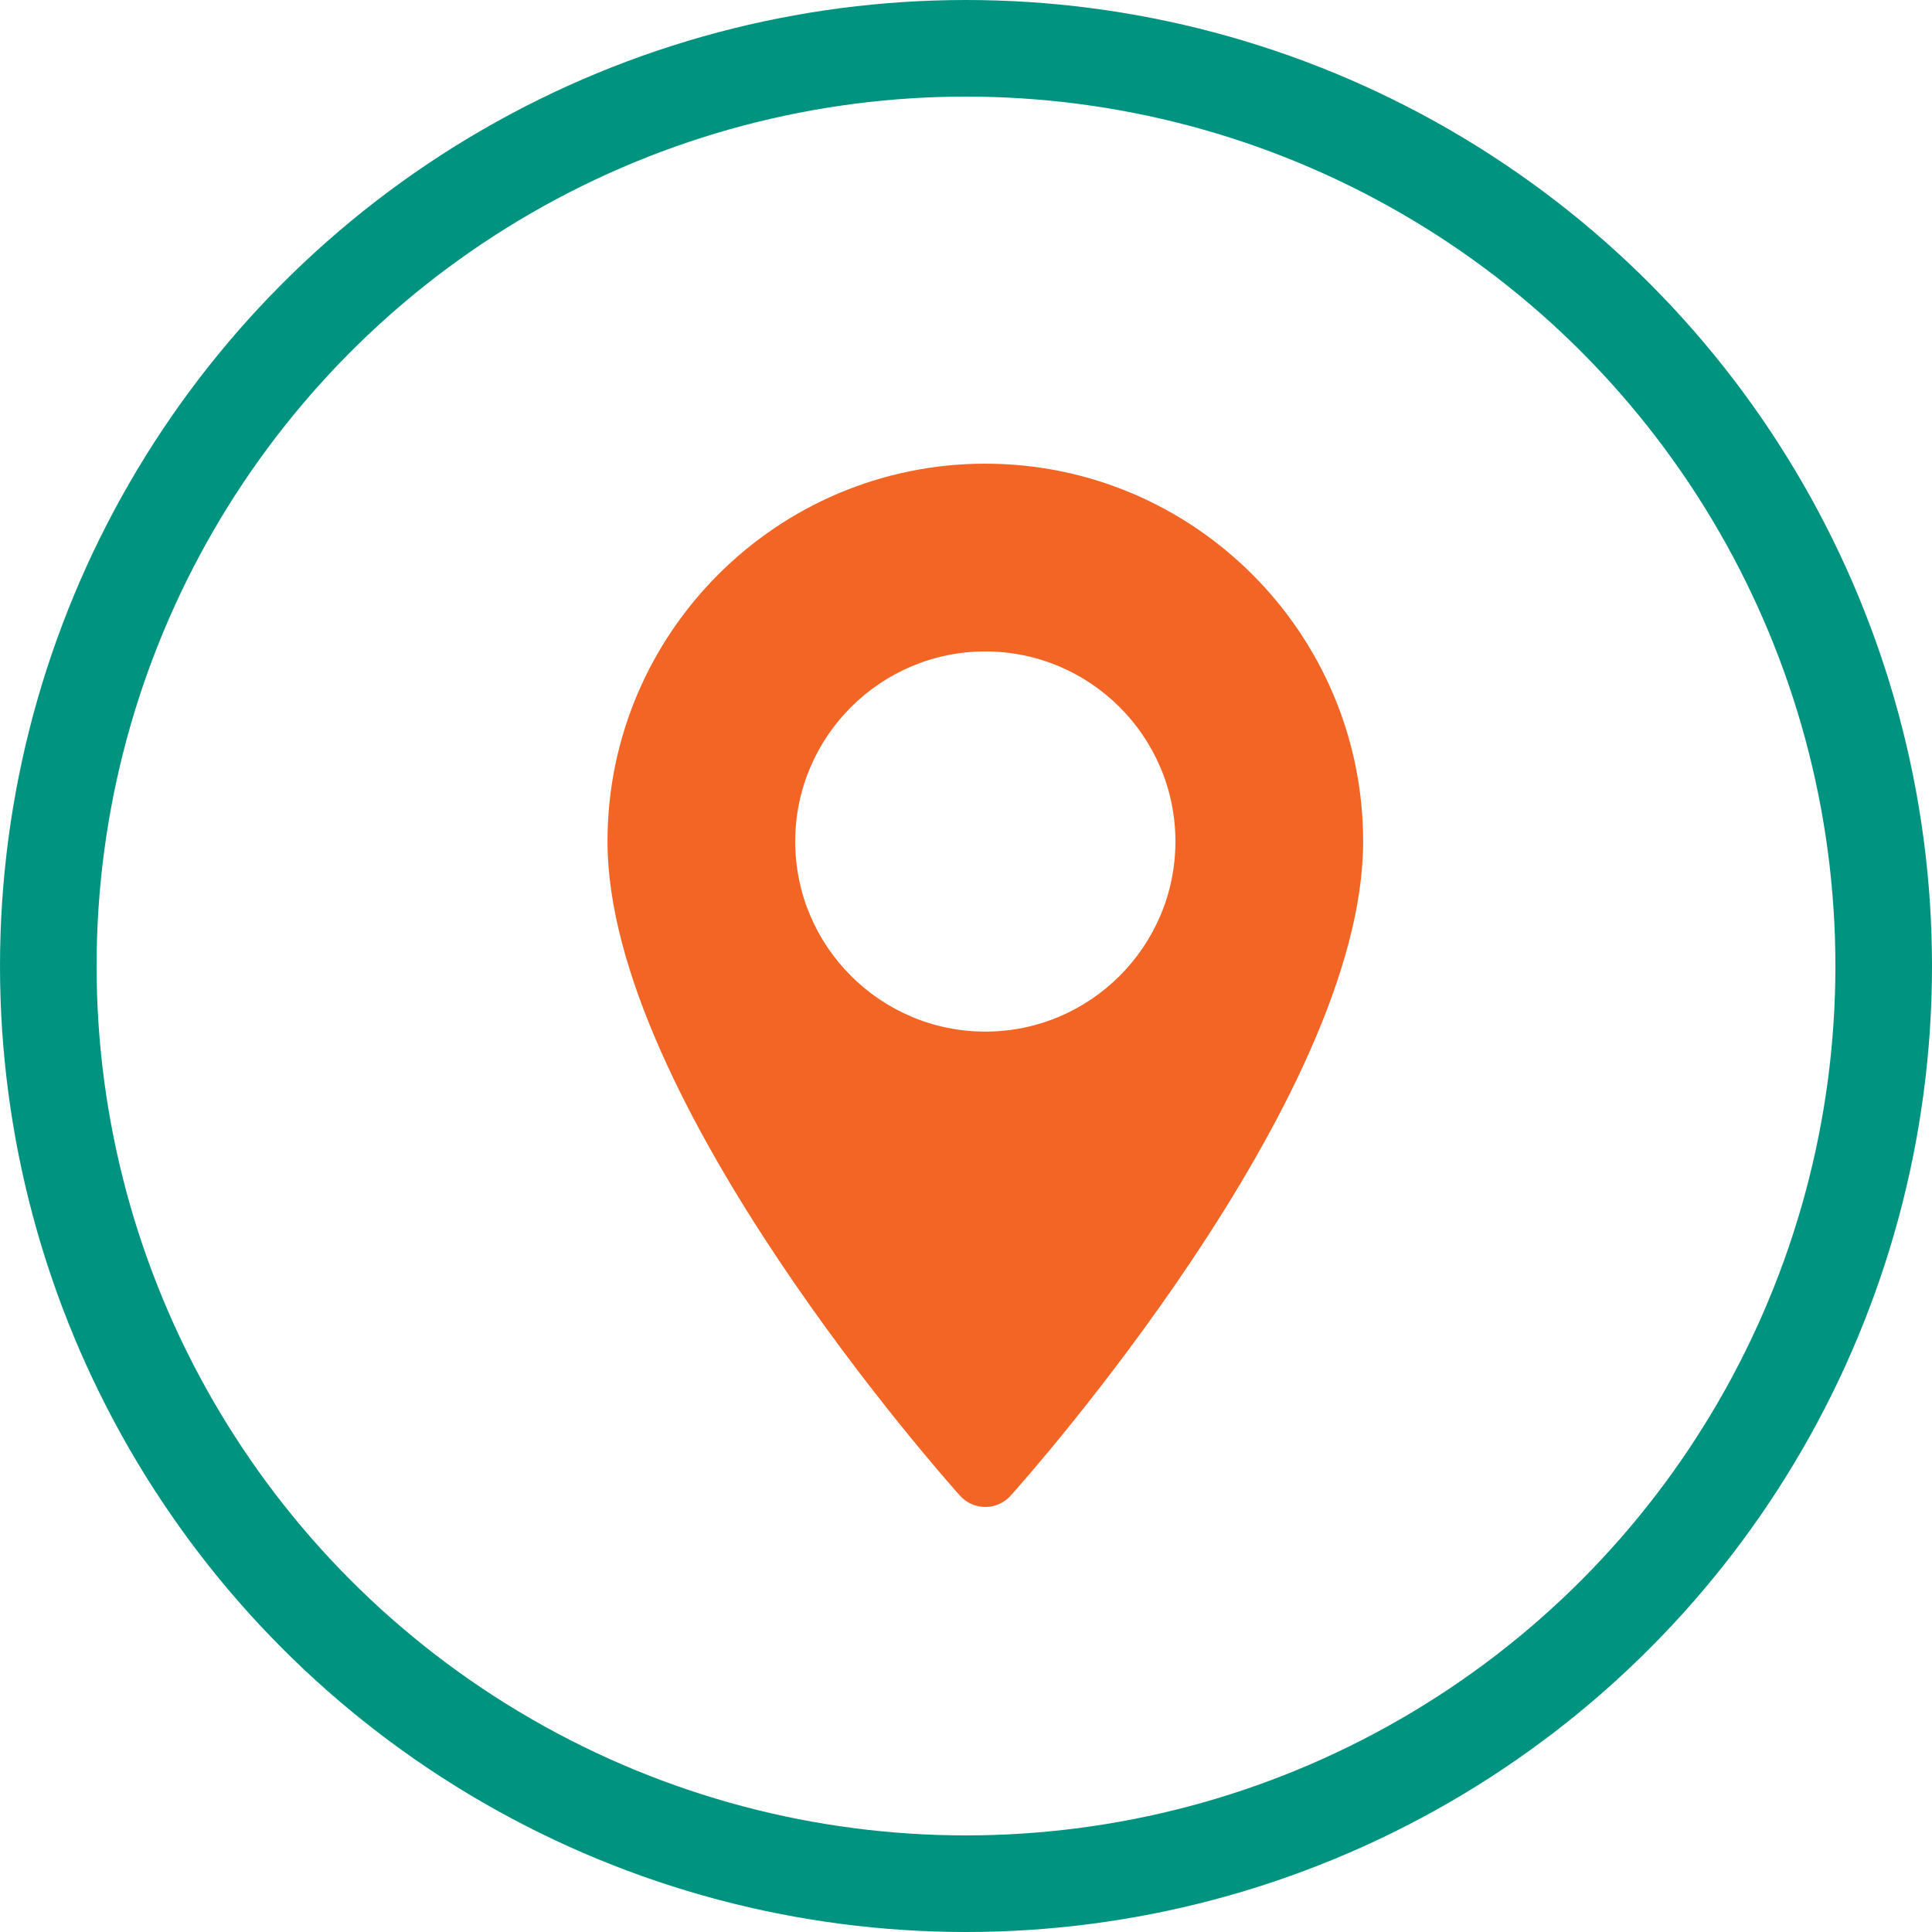 <svg width="50" height="50" viewBox="0 0 50 50" fill="none" xmlns="http://www.w3.org/2000/svg">
<path d="M25.5 12C20.108 12 15.722 16.387 15.722 21.778C15.722 28.47 24.472 38.293 24.845 38.708C25.195 39.098 25.806 39.097 26.155 38.708C26.528 38.293 35.278 28.47 35.278 21.778C35.278 16.387 30.892 12 25.5 12ZM25.5 26.698C22.787 26.698 20.58 24.491 20.58 21.778C20.58 19.066 22.787 16.859 25.5 16.859C28.213 16.859 30.42 19.066 30.42 21.778C30.42 24.491 28.213 26.698 25.5 26.698Z" fill="#F26524"/>
<circle cx="25" cy="25" r="23.75" stroke="#009480" stroke-width="2.5"/>
</svg>
